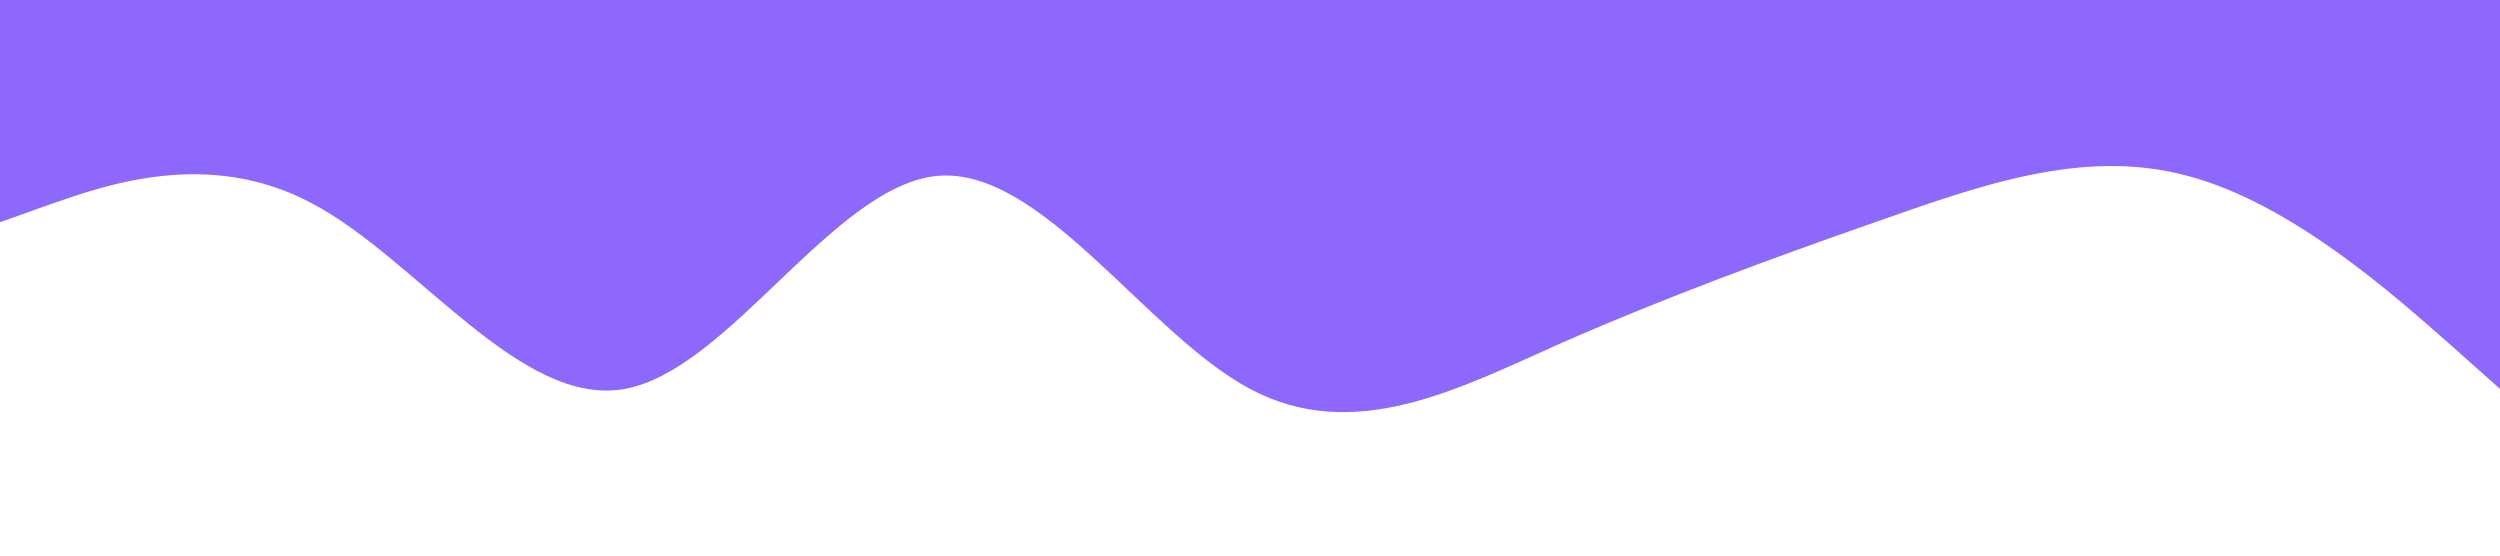 <?xml version="1.0" standalone="no"?><svg xmlns="http://www.w3.org/2000/svg" viewBox="0 0 1440 320"><path fill="#8E67FD" fill-opacity="1" d="M0,128L30,117.3C60,107,120,85,180,117.3C240,149,300,235,360,224C420,213,480,107,540,101.3C600,96,660,192,720,224C780,256,840,224,900,197.3C960,171,1020,149,1080,128C1140,107,1200,85,1260,101.3C1320,117,1380,171,1410,197.3L1440,224L1440,0L1410,0C1380,0,1320,0,1260,0C1200,0,1140,0,1080,0C1020,0,960,0,900,0C840,0,780,0,720,0C660,0,600,0,540,0C480,0,420,0,360,0C300,0,240,0,180,0C120,0,60,0,30,0L0,0Z"></path></svg>